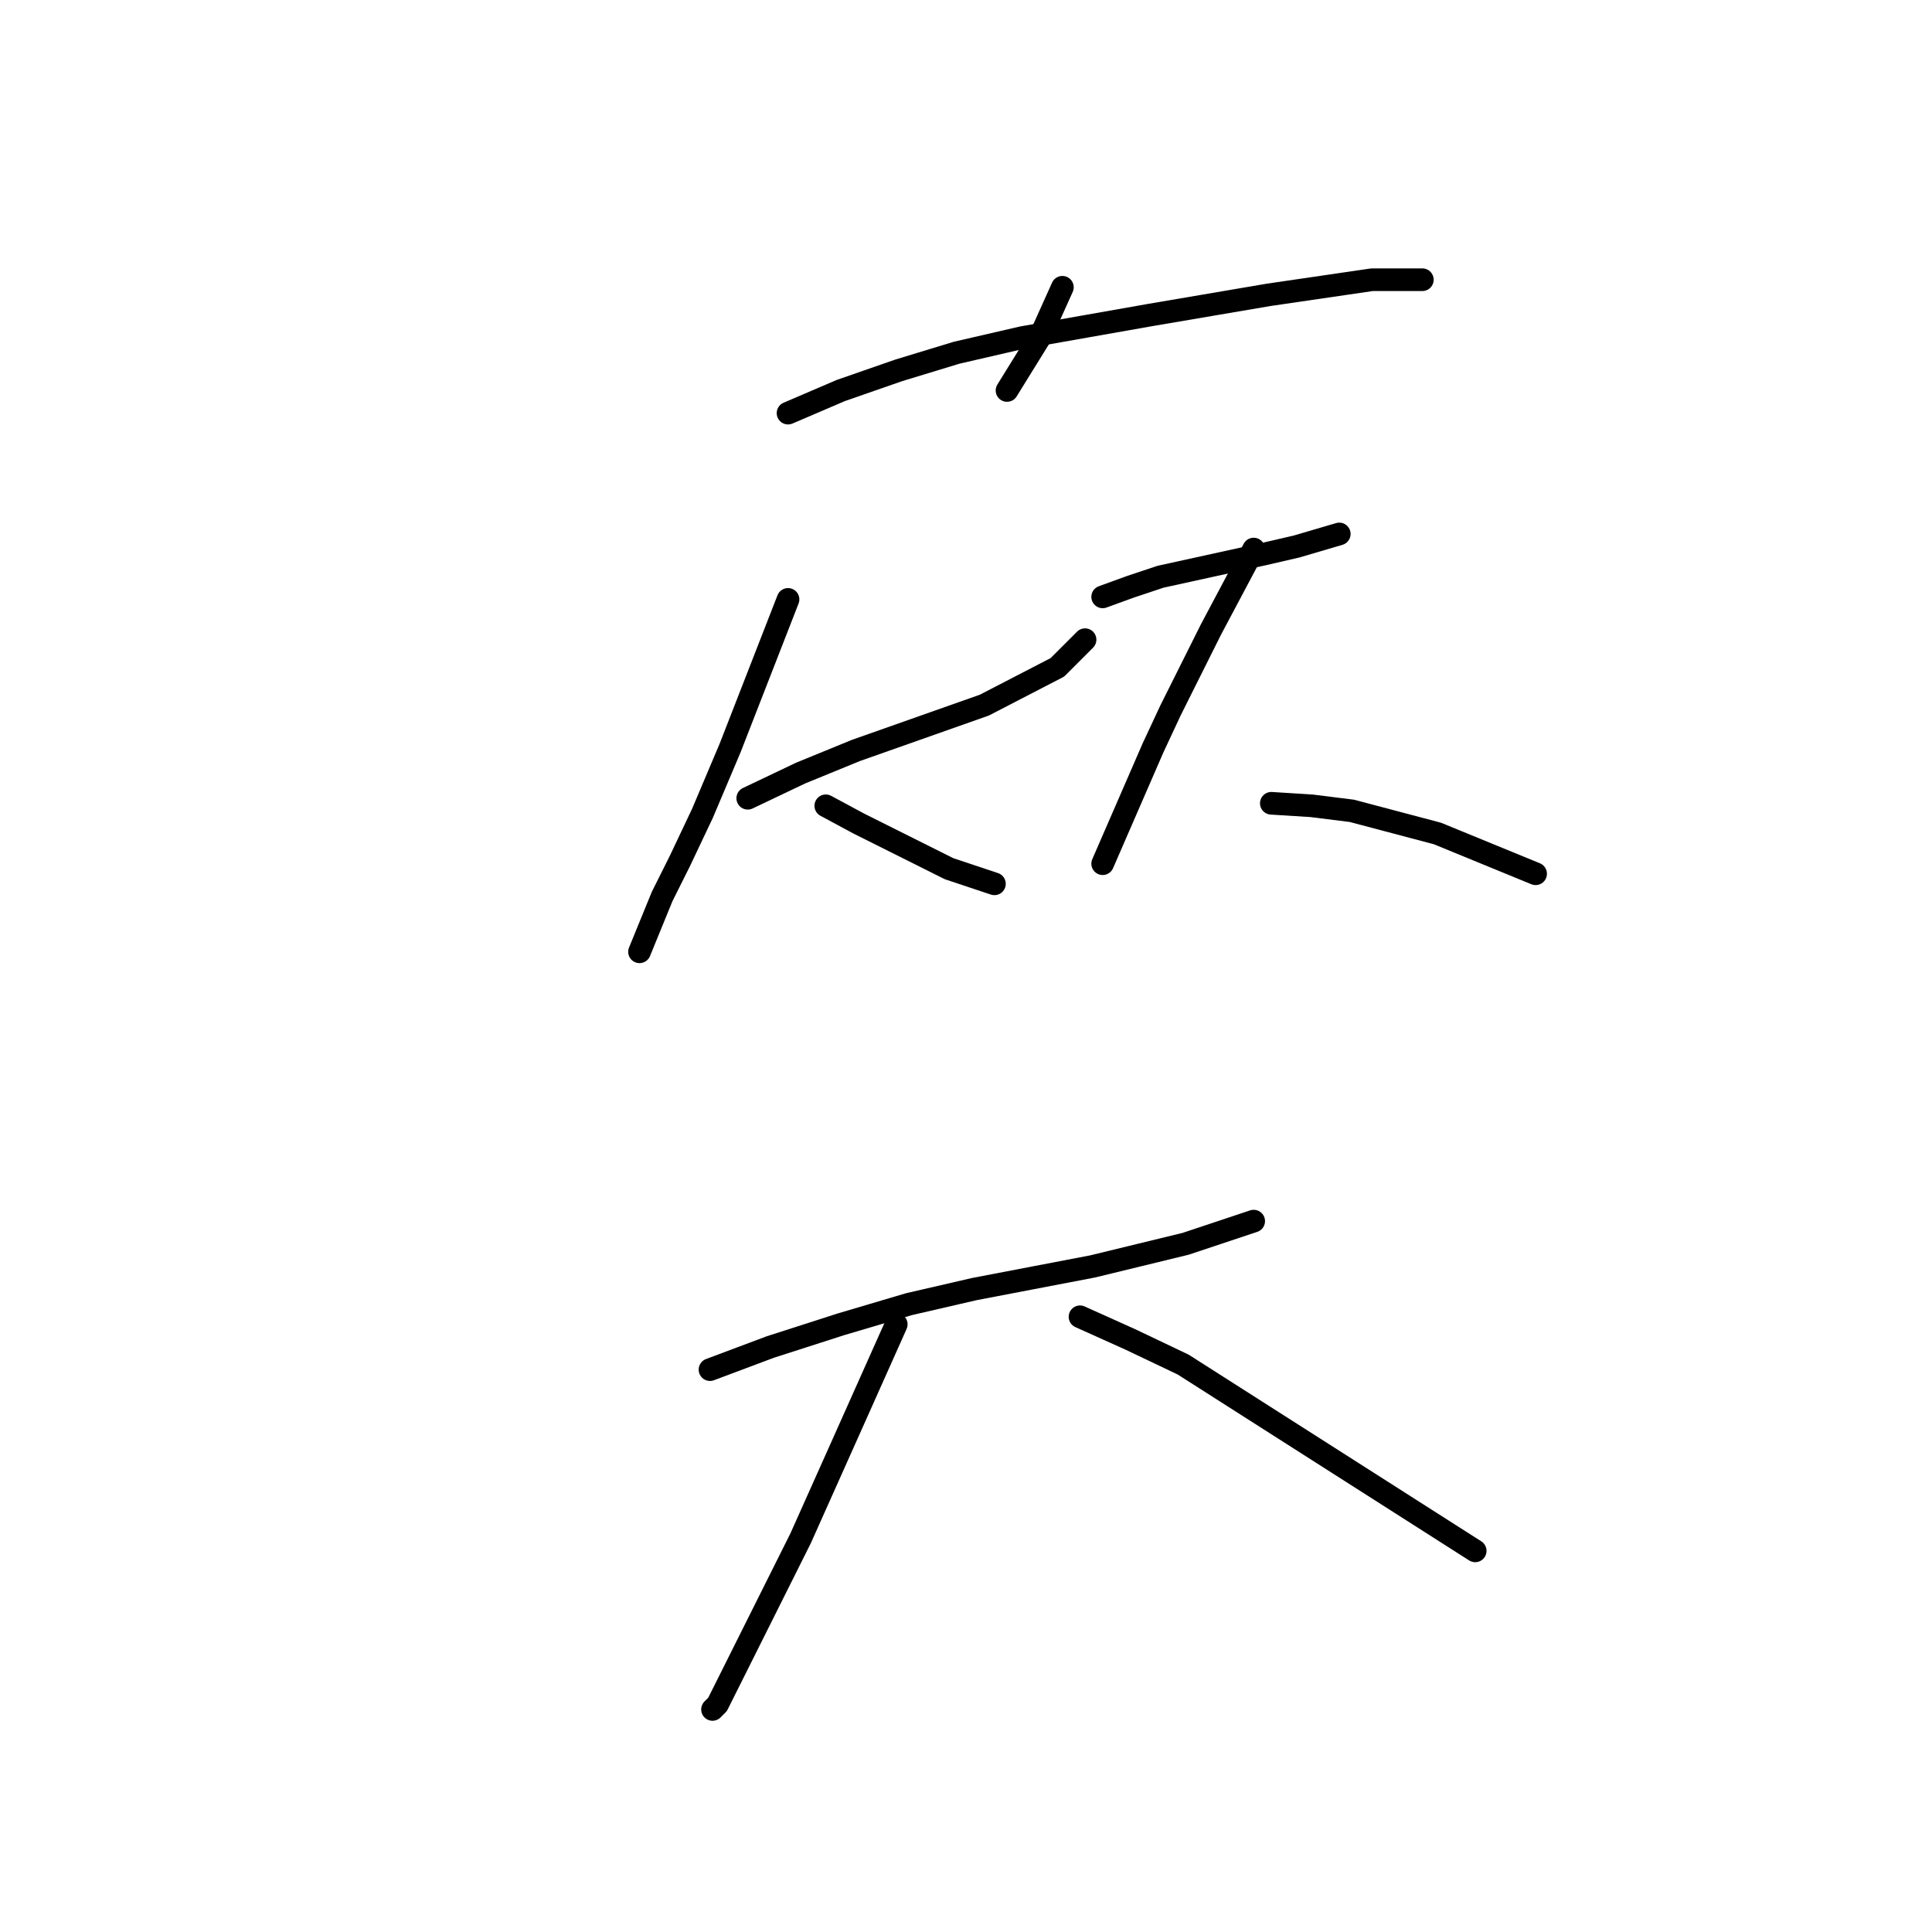 <?xml version="1.0" standalone="no"?>
    <svg width="256" height="256" xmlns="http://www.w3.org/2000/svg" version="1.1">
    <polyline stroke="black" stroke-width="3" stroke-linecap="round" fill="transparent" stroke-linejoin="round" points="140.773 38.065 137.771 44.736 133.435 51.74 133.435 51.74 " />
        <polyline stroke="black" stroke-width="3" stroke-linecap="round" fill="transparent" stroke-linejoin="round" points="104.418 54.742 111.422 51.74 119.093 49.072 126.764 46.737 135.436 44.736 152.446 41.734 168.122 39.066 181.797 37.065 188.468 37.065 188.468 37.065 " />
        <polyline stroke="black" stroke-width="3" stroke-linecap="round" fill="transparent" stroke-linejoin="round" points="99.081 105.772 106.086 102.437 113.423 99.435 130.433 93.432 140.106 88.429 143.775 84.76 143.775 84.76 " />
        <polyline stroke="black" stroke-width="3" stroke-linecap="round" fill="transparent" stroke-linejoin="round" points="104.418 79.423 96.747 99.102 93.078 107.773 90.076 114.11 87.741 118.78 84.74 126.118 84.74 126.118 " />
        <polyline stroke="black" stroke-width="3" stroke-linecap="round" fill="transparent" stroke-linejoin="round" points="109.421 106.773 113.757 109.107 118.426 111.442 125.764 115.111 131.767 117.112 131.767 117.112 " />
        <polyline stroke="black" stroke-width="3" stroke-linecap="round" fill="transparent" stroke-linejoin="round" points="146.109 79.09 149.778 77.756 153.78 76.421 167.455 73.42 171.791 72.419 177.461 70.751 177.461 70.751 " />
        <polyline stroke="black" stroke-width="3" stroke-linecap="round" fill="transparent" stroke-linejoin="round" points="166.121 72.753 160.451 83.426 155.115 94.099 152.78 99.102 146.109 114.444 146.109 114.444 " />
        <polyline stroke="black" stroke-width="3" stroke-linecap="round" fill="transparent" stroke-linejoin="round" points="168.456 106.439 173.792 106.773 179.129 107.44 190.469 110.442 203.477 115.778 203.477 115.778 " />
        <polyline stroke="black" stroke-width="3" stroke-linecap="round" fill="transparent" stroke-linejoin="round" points="94.078 181.484 102.083 178.482 111.422 175.48 120.427 172.812 129.099 170.811 144.775 167.809 157.116 164.807 166.121 161.805 166.121 161.805 " />
        <polyline stroke="black" stroke-width="3" stroke-linecap="round" fill="transparent" stroke-linejoin="round" points="118.76 175.48 111.756 191.156 106.086 203.83 98.748 218.506 95.079 225.843 94.412 226.51 94.412 226.51 " />
        <polyline stroke="black" stroke-width="3" stroke-linecap="round" fill="transparent" stroke-linejoin="round" points="143.107 174.48 149.778 177.481 156.782 180.817 195.472 205.498 195.472 205.498 " />
        </svg>